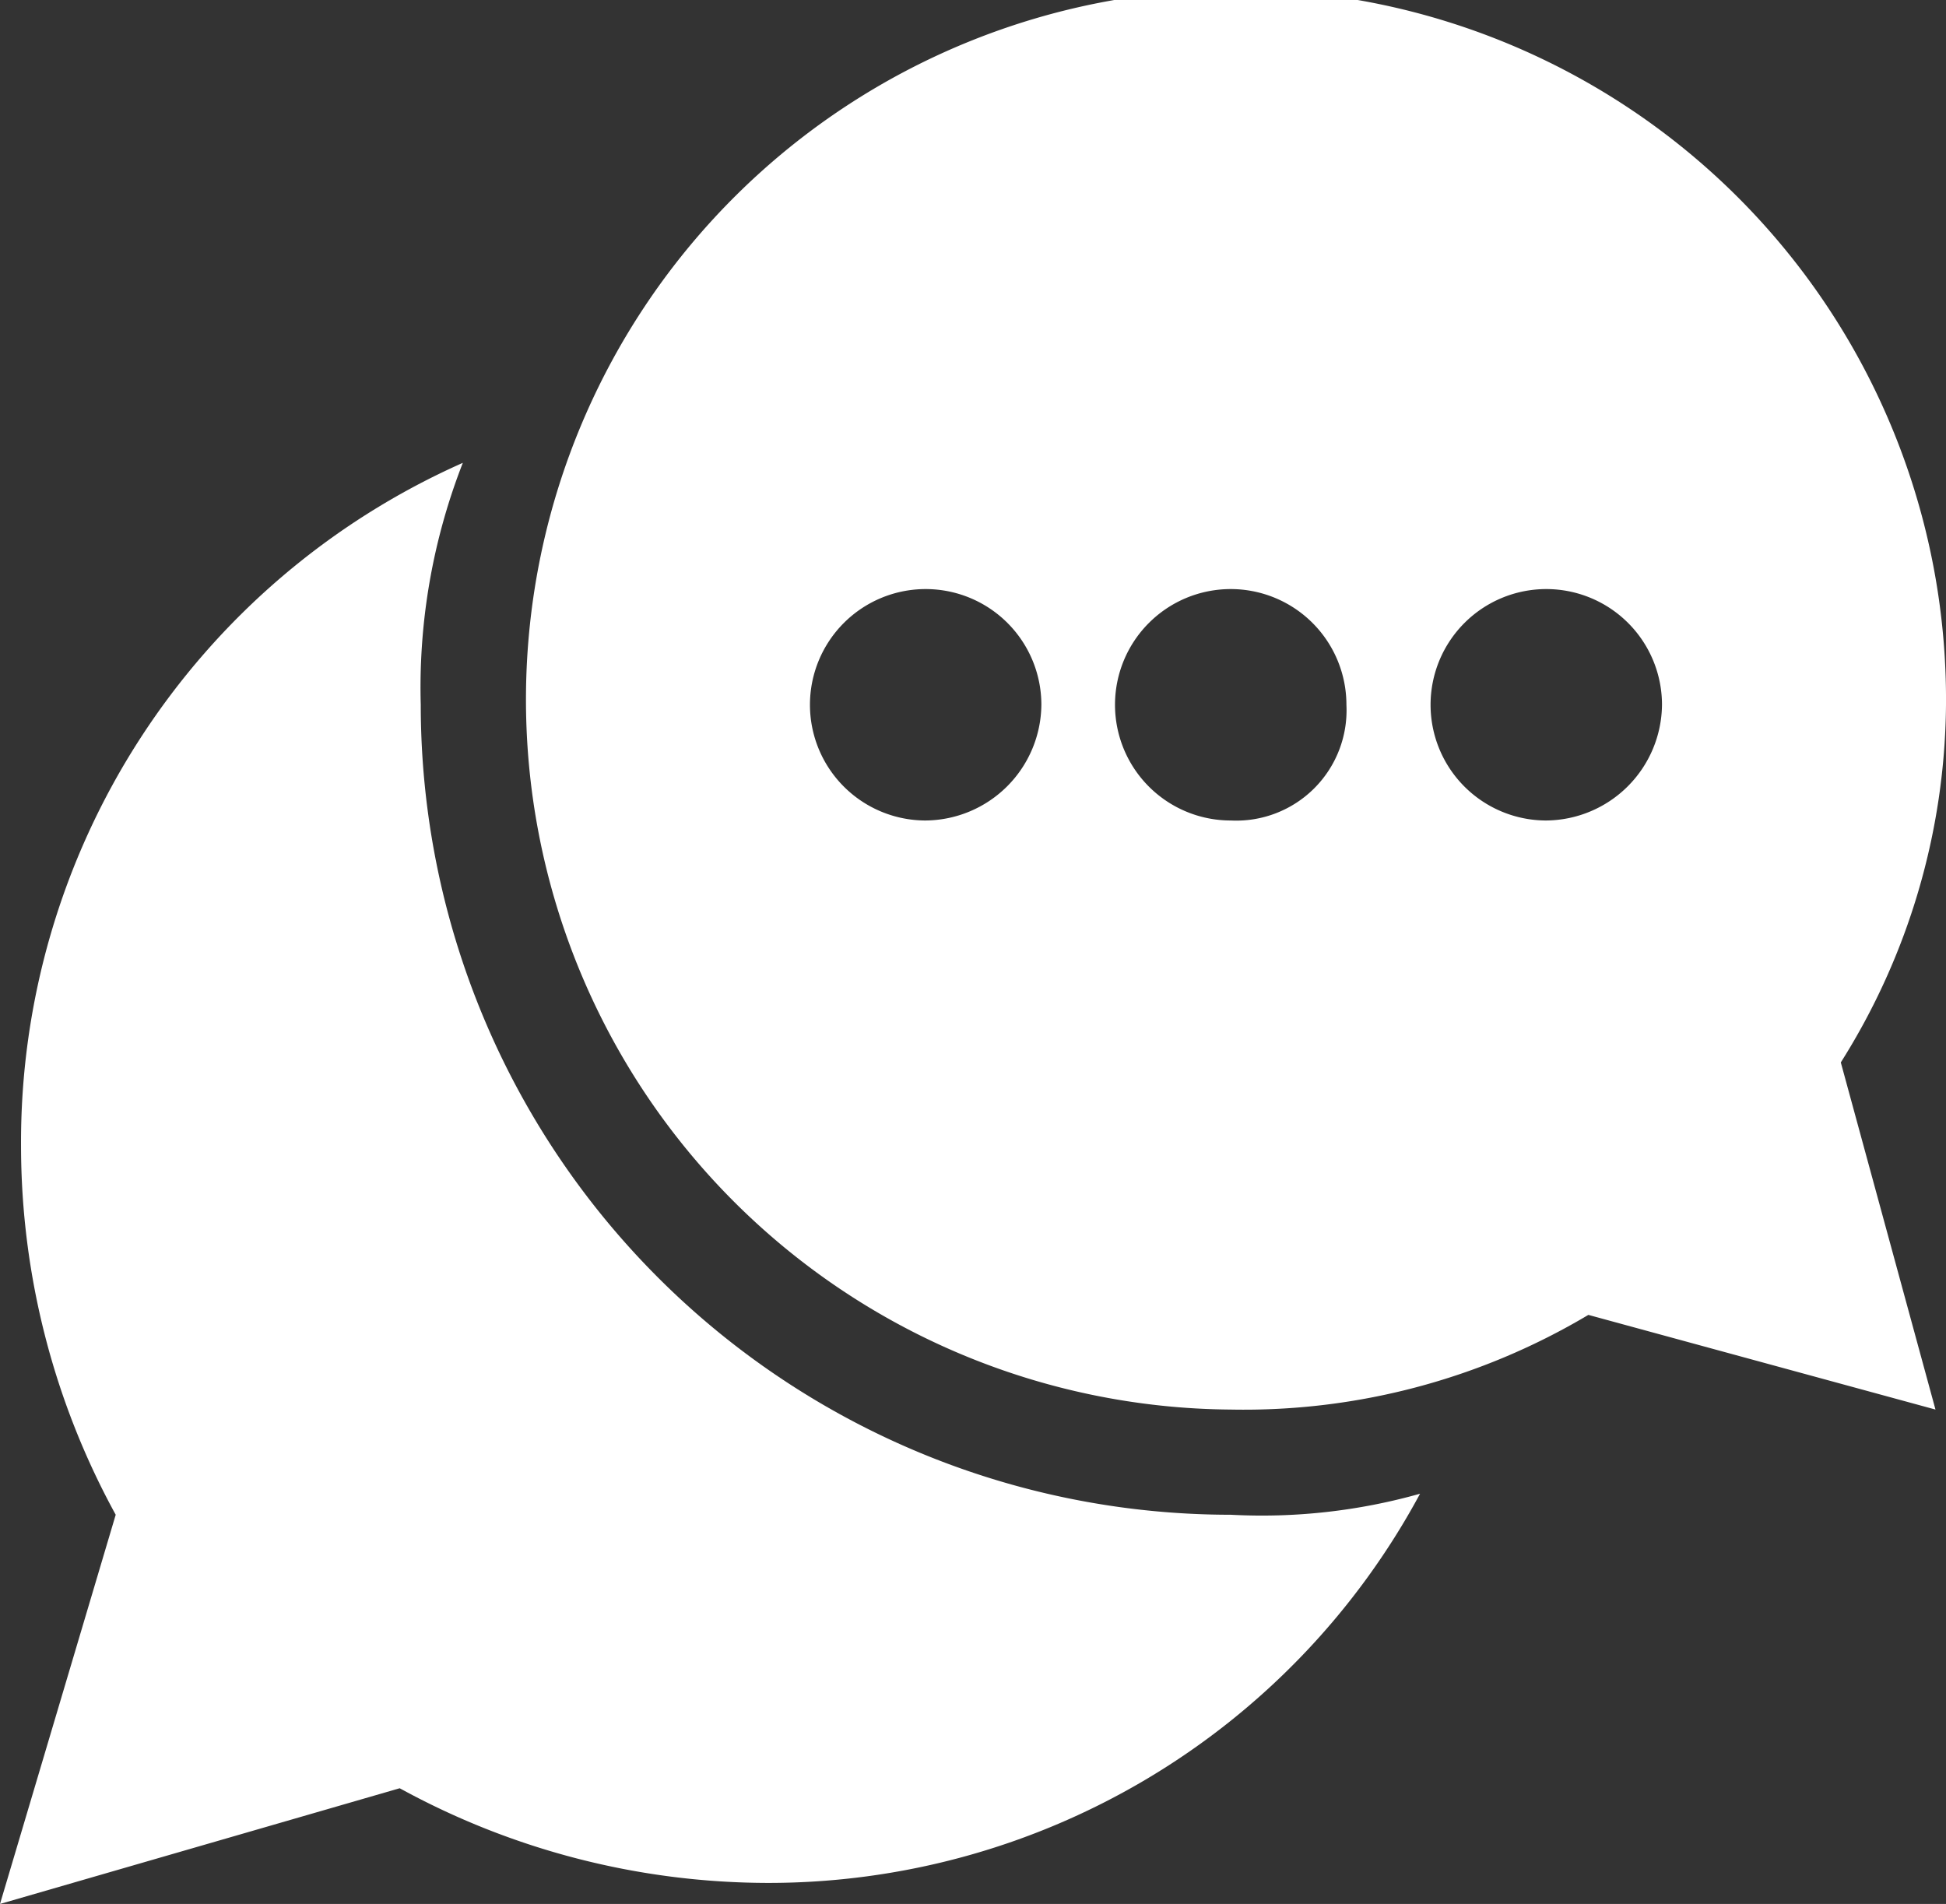 <svg xmlns="http://www.w3.org/2000/svg" viewBox="0 0 18.5 18.1">
  <rect x="0" y="0" width="18.5" height="18.1" fill="#333333" stroke="none"/>
  <defs>
    <style>
      .cls-1 {
        fill: #fff;
      }
    </style>
  </defs>
  <g id="Groupe_1844" data-name="Groupe 1844" transform="translate(-56 -360)">
    <path id="Tracé_4408" data-name="Tracé 4408" class="cls-1" d="M11.7,14.4A7.7,7.7,0,0,1,4,6.7a5.867,5.867,0,0,1,.4-2.3A7.064,7.064,0,0,0,.2,10.9a7.3,7.3,0,0,0,.9,3.5L0,18.1,3.8,17a7.3,7.3,0,0,0,3.5.9,7.035,7.035,0,0,0,6.2-3.7A5.537,5.537,0,0,1,11.7,14.4Z" transform="translate(56 360)"/>
    <path id="Tracé_4409" data-name="Tracé 4409" class="cls-1" d="M18.5,6.7a6.75,6.75,0,1,0-6.8,6.7,6.4,6.4,0,0,0,3.4-.9l3.3.9-.9-3.3A6.461,6.461,0,0,0,18.5,6.7ZM8.8,7.8A1.1,1.1,0,1,1,9.9,6.7,1.11,1.11,0,0,1,8.8,7.8Zm2.9,0a1.1,1.1,0,1,1,1.1-1.1A1.049,1.049,0,0,1,11.7,7.8Zm3,0a1.1,1.1,0,1,1,1.1-1.1A1.11,1.11,0,0,1,14.7,7.8Z" transform="translate(56 360)"/>
  </g>
</svg>
